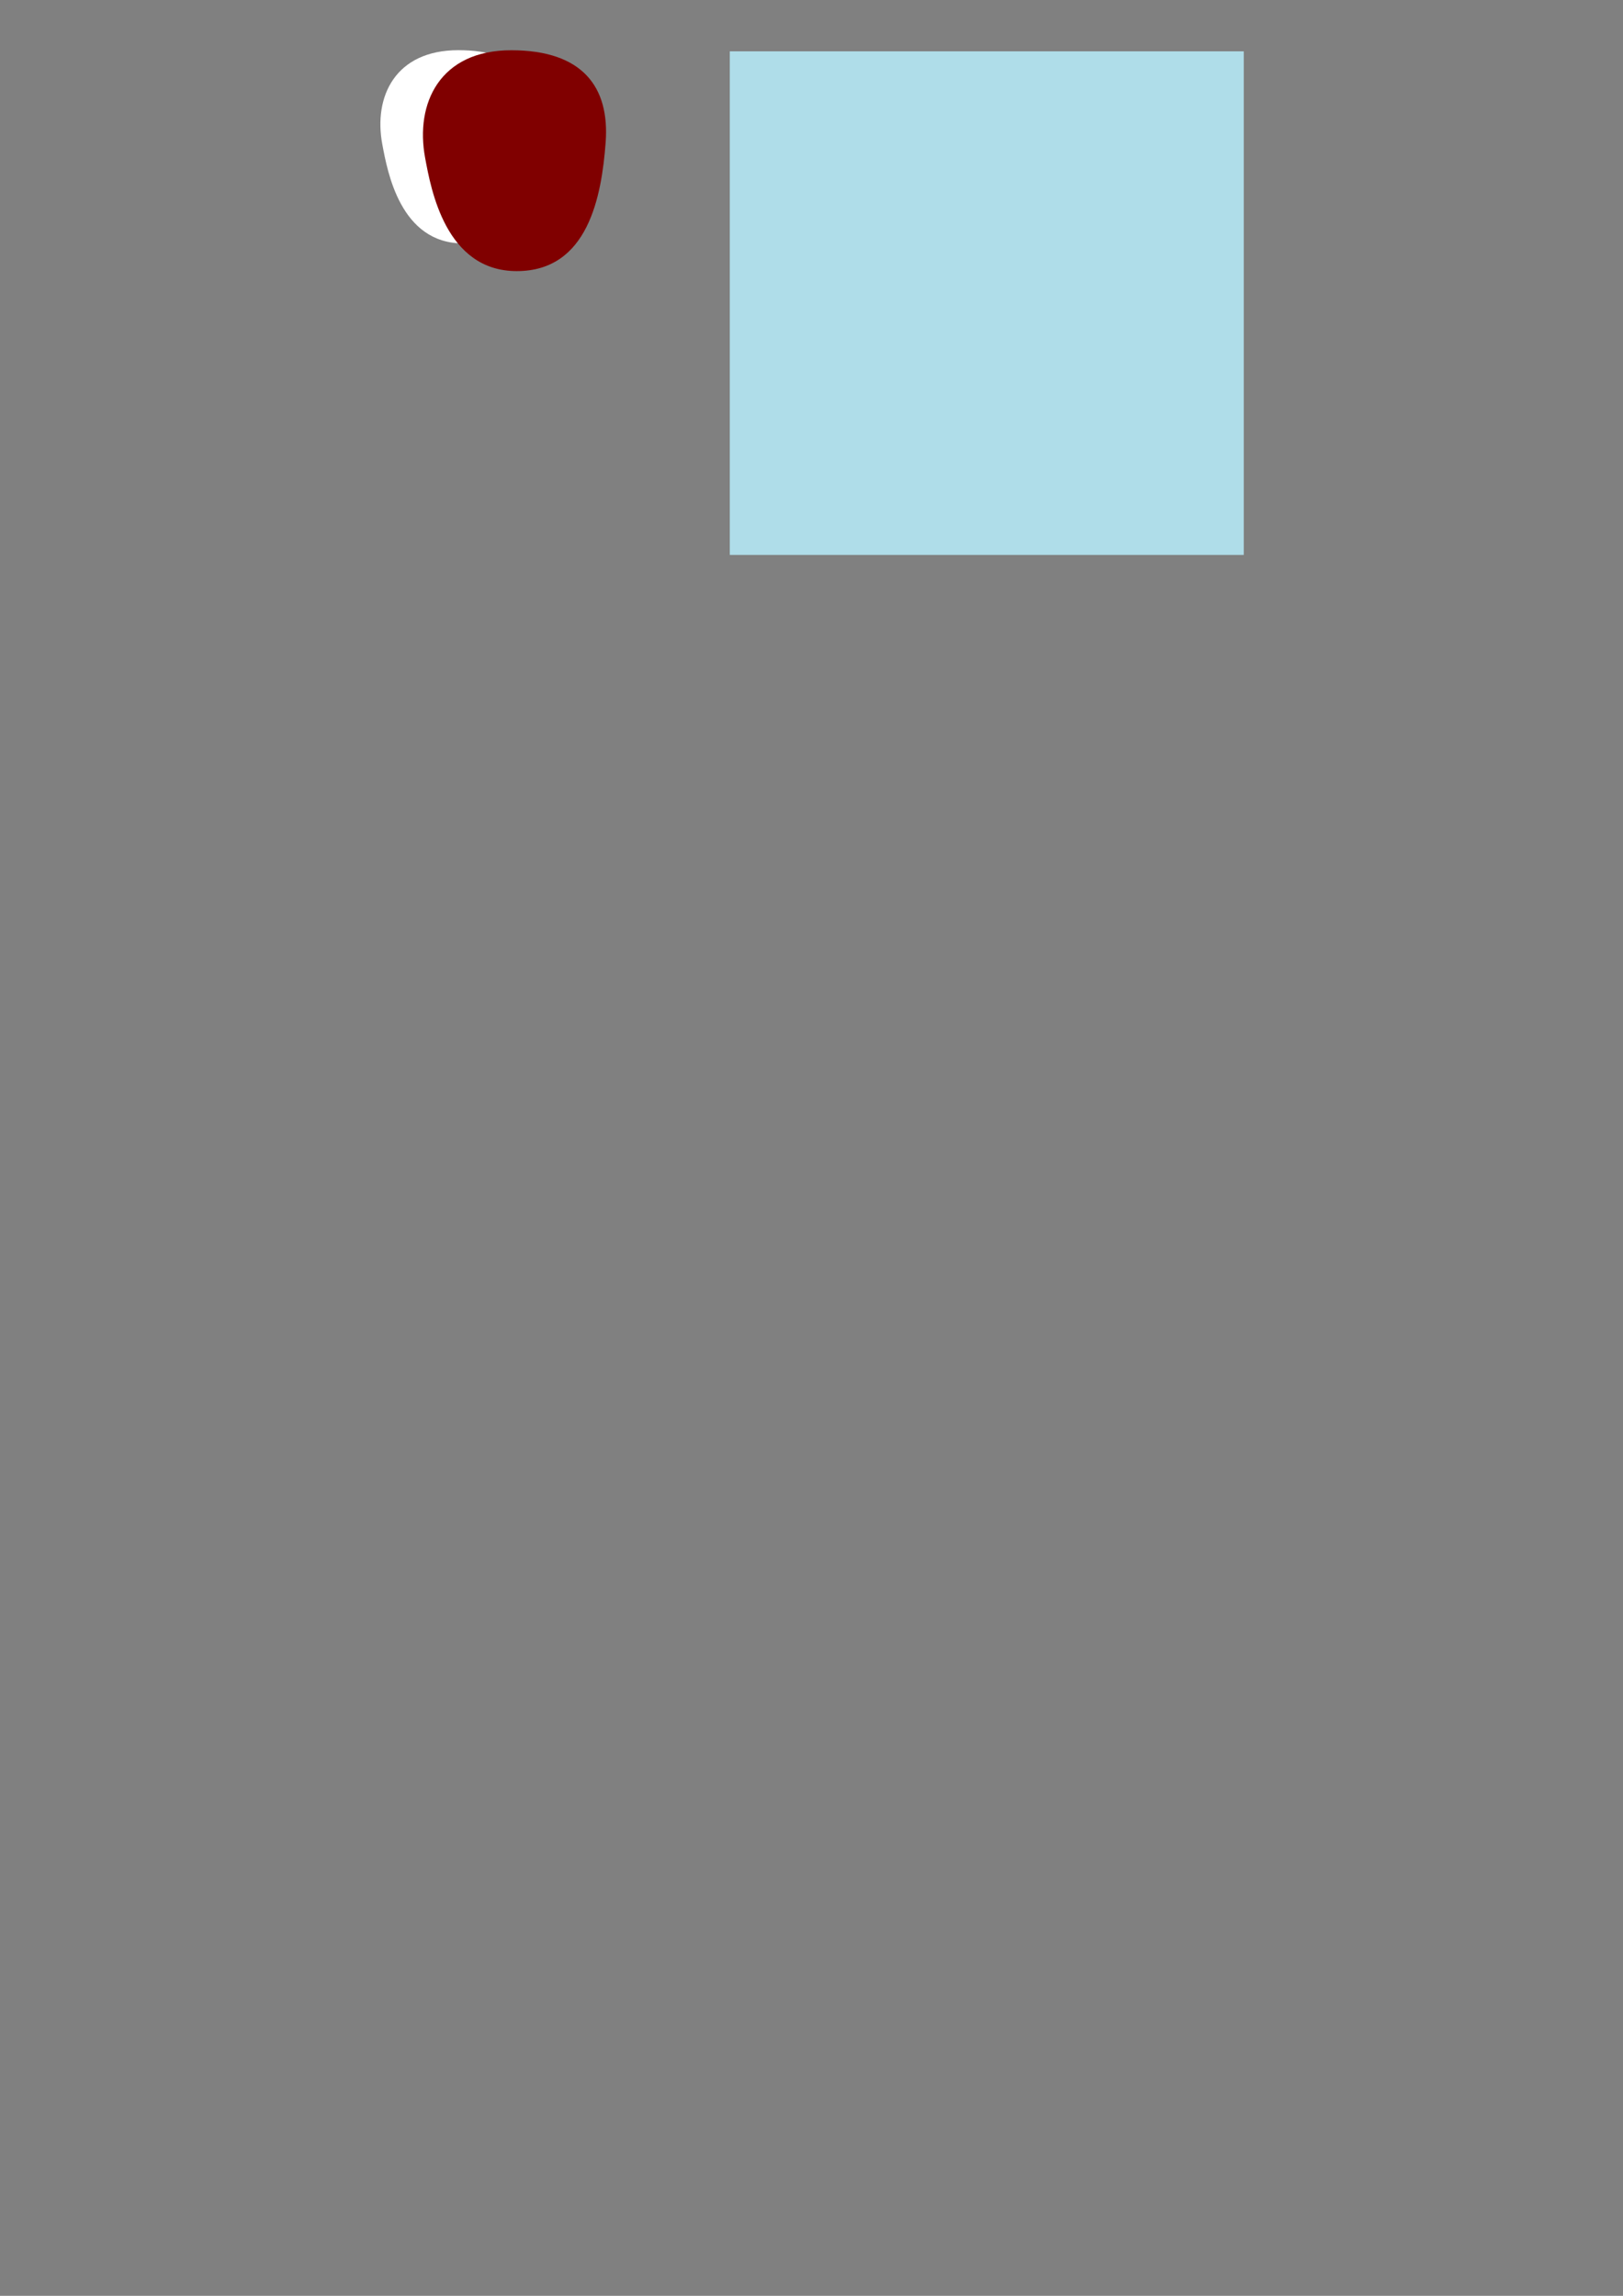 <?xml version="1.0" encoding="UTF-8" standalone="no"?>
<!-- Created with Inkscape (http://www.inkscape.org/) -->

<svg
   xmlns:dc="http://purl.org/dc/elements/1.1/"
   xmlns:cc="http://creativecommons.org/ns#"
   xmlns:rdf="http://www.w3.org/1999/02/22-rdf-syntax-ns#"
   xmlns:svg="http://www.w3.org/2000/svg"
   xmlns="http://www.w3.org/2000/svg"
   xmlns:sodipodi="http://sodipodi.sourceforge.net/DTD/sodipodi-0.dtd"
   xmlns:inkscape="http://www.inkscape.org/namespaces/inkscape"
   width="210mm"
   height="297mm"
   viewBox="0 0 210 297"
   version="1.1"
   id="svg8"
   inkscape:version="0.92.4 (33fec40, 2019-01-16)"
   sodipodi:docname="drawing.svg">
  <rect x="0" y="0" width="210" height="297" fill="#808080" stroke="none"/>
  <defs
     id="defs2" />
  <sodipodi:namedview
     id="base"
     pagecolor="#ffffff"
     bordercolor="#666666"
     borderopacity="1.0"
     inkscape:pageopacity="0.0"
     inkscape:pageshadow="2"
     inkscape:zoom="3.7041667"
     inkscape:cx="396.85039"
     inkscape:cy="970.72121"
     inkscape:document-units="mm"
     inkscape:current-layer="layer1"
     showgrid="false"
     inkscape:window-width="3200"
     inkscape:window-height="1671"
     inkscape:window-x="0"
     inkscape:window-y="55"
     inkscape:window-maximized="1" />
  <g
     inkscape:label="Layer 1"
     inkscape:groupmode="layer"
     id="layer1">
    <path
       style="fill:#800000;stroke-width:0.265"
       id="path12"
       ry="17.321"
       rx="16.821"
       cy="29.821"
       cx="58.964" />
    <path
       style="fill:#800000;stroke-width:0.265"
       id="path18"
       ry="21.036"
       rx="16.929"
       cy="40.179"
       cx="69.071" />
    <path
       style="fill:#ffffff;stroke-width:0.232"
       d="m 70.079,16.929 c -0.462,6.107 -2.002,14.562 -10.148,14.562 -8.146,0 -9.803,-9.301 -10.463,-12.812 -1.166,-6.198 1.687,-12.187 9.833,-12.187 8.146,0 11.253,4.168 10.778,10.437 z"
       id="path21"
       inkscape:connector-curvature="0"
       sodipodi:nodetypes="sssss" />
    <path
       style="fill:#800000;stroke-width:0.265"
       d="m 78.365,18.429 c -0.524,6.979 -2.269,16.643 -11.5,16.643 -9.231,0 -11.109,-10.63 -11.857,-14.643 -1.321,-7.083 1.912,-13.929 11.143,-13.929 9.231,0 12.752,4.764 12.214,11.929 z"
       id="path21-3"
       inkscape:connector-curvature="0"
       sodipodi:nodetypes="sssss" />
    <rect
       style="fill:#afdde9;stroke-width:0.265"
       id="rect79"
       width="66.5"
       height="65.143"
       x="94.429"
       y="6.643" />
  </g>
</svg>

